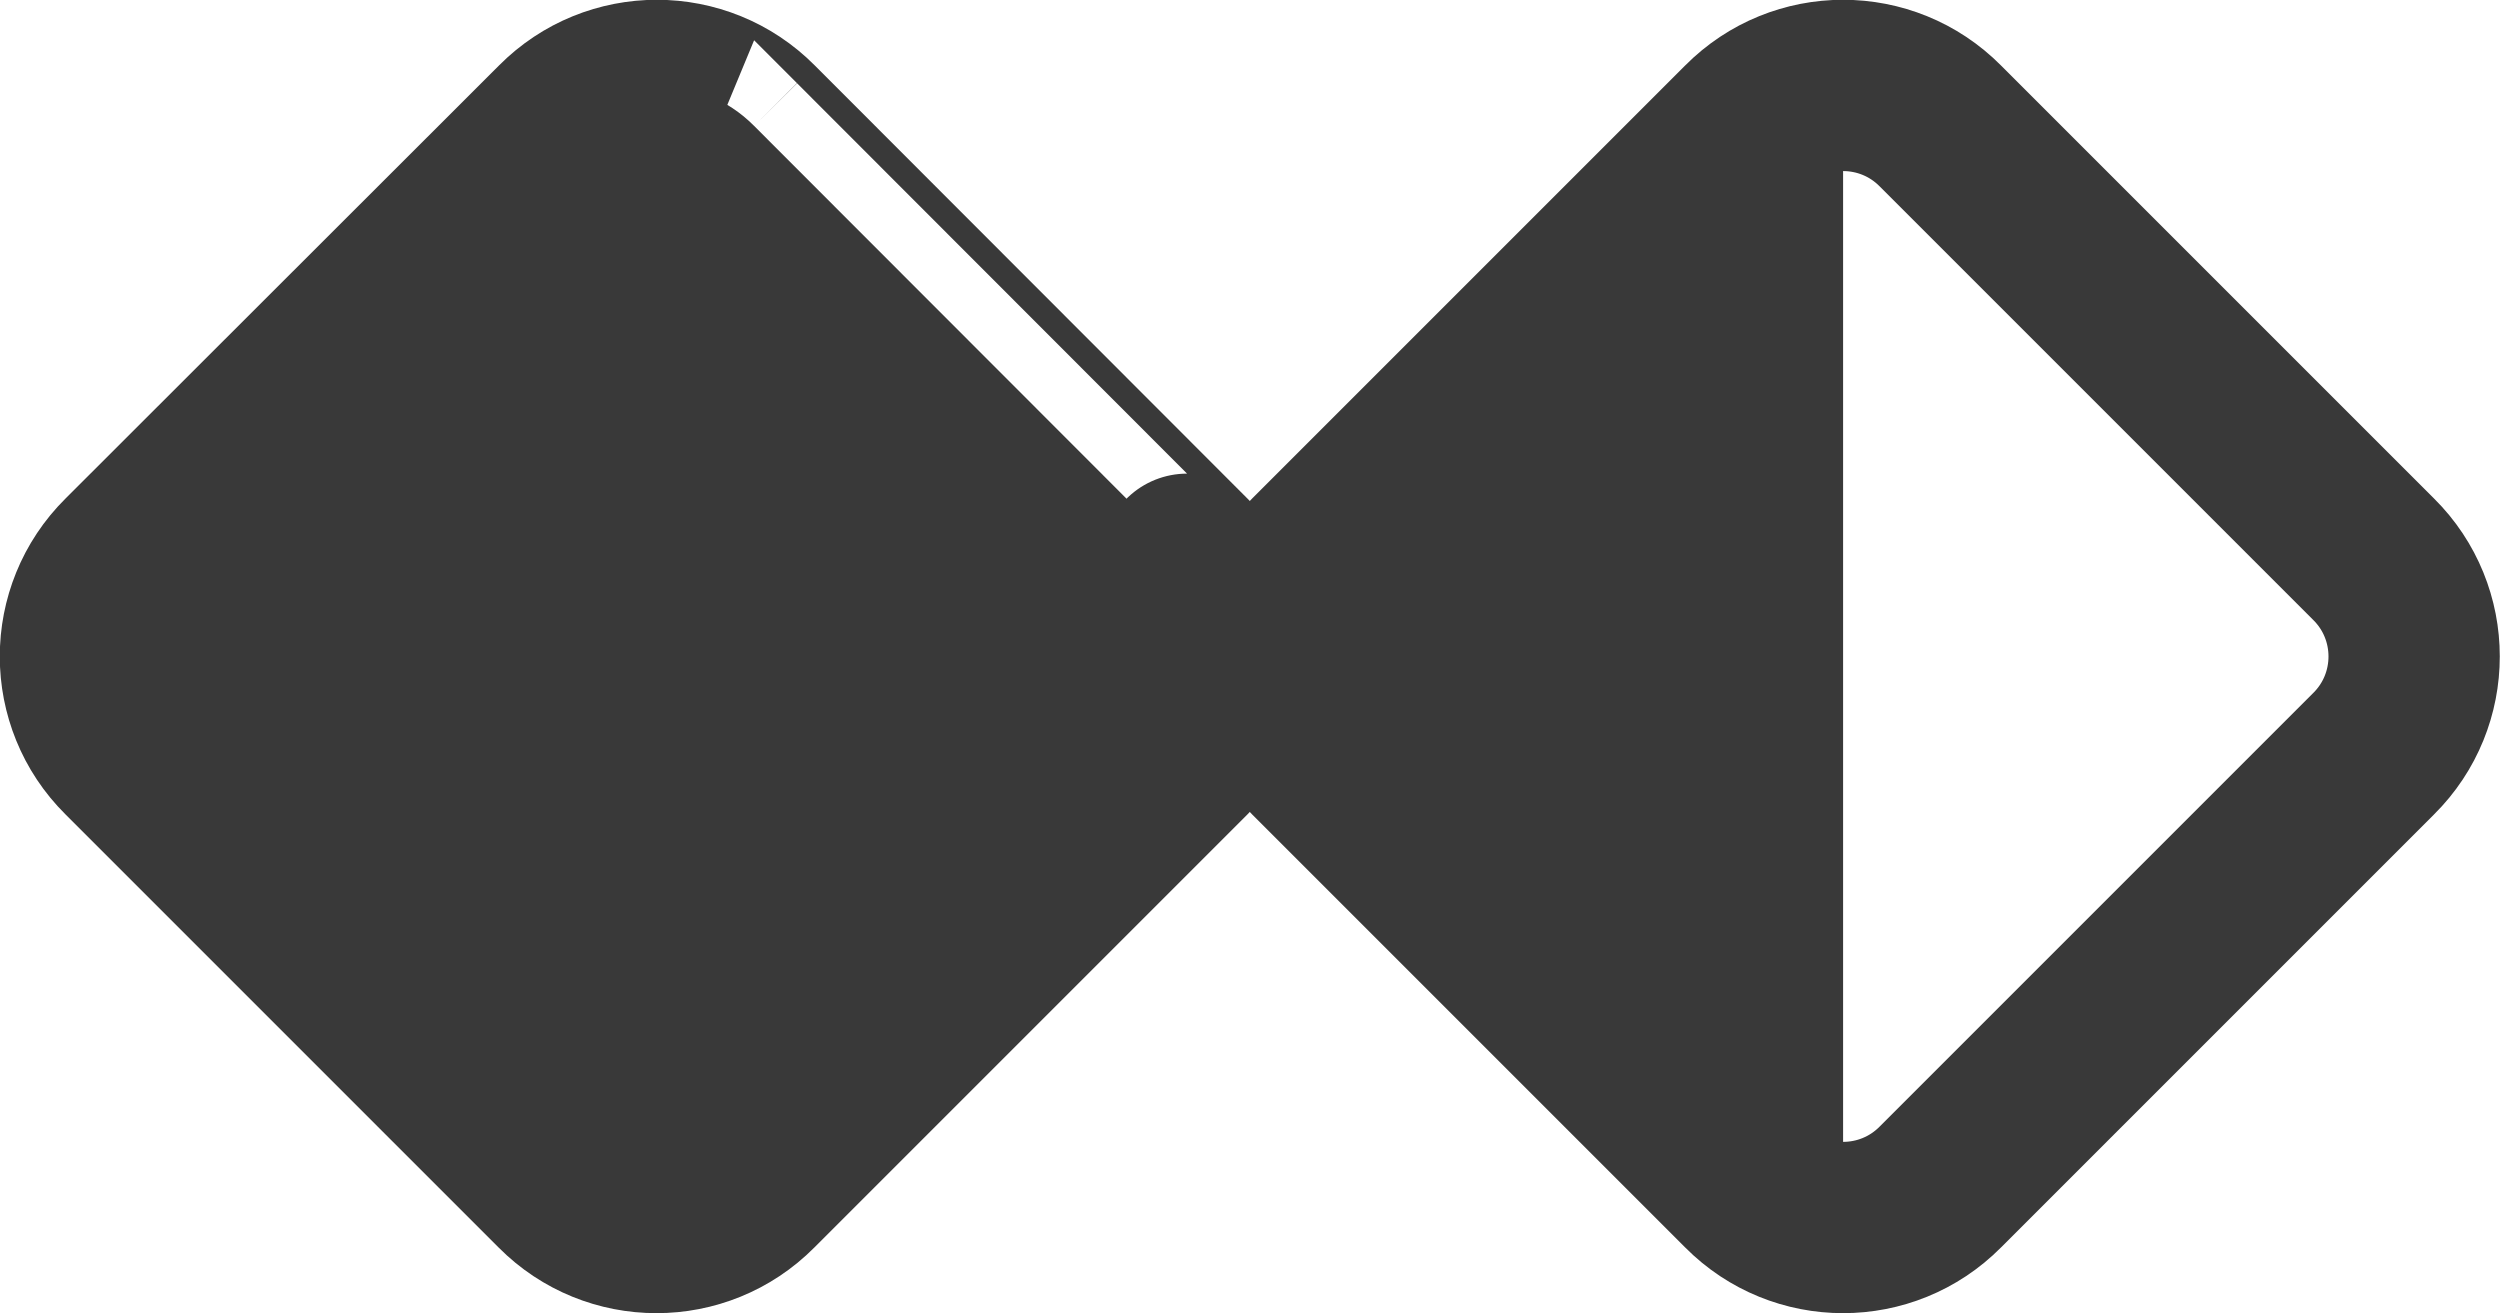 <?xml version="1.0" encoding="UTF-8"?>
<svg id="Layer_2" data-name="Layer 2" xmlns="http://www.w3.org/2000/svg" viewBox="0 0 58.38 30.67">
  <defs>
    <style>
      .cls-1, .cls-2 {
        fill: #393939;
      }

      .cls-2, .cls-3 {
        stroke: #393939;
        stroke-linecap: round;
        stroke-linejoin: round;
        stroke-width: 4px;
      }

      .cls-3 {
        fill: none;
      }
    </style>
  </defs>
  <g id="Layer_1-2" data-name="Layer 1">
    <path class="cls-2" d="M2.94,13.06c-1.26,1.25-1.26,3.29,0,4.54,0,0,0,0,0,0l10.12,10.12c1.25,1.26,3.29,1.26,4.54,0h0s10.12-10.12,10.12-10.12c1.26-1.25,1.26-3.29,0-4.54h0S17.61,2.94,17.61,2.94c-1.25-1.26-3.29-1.26-4.54,0,0,0,0,0,0,0L2.94,13.06Z"/>
    <path class="cls-3" d="M30.65,13.06c-1.26,1.25-1.26,3.29,0,4.54,0,0,0,0,0,0l10.12,10.12c1.25,1.26,3.29,1.26,4.54,0h0s10.12-10.12,10.12-10.12c1.26-1.25,1.26-3.29,0-4.54h0s-10.12-10.12-10.12-10.12c-1.25-1.26-3.29-1.26-4.54,0,0,0,0,0,0,0l-10.12,10.12Z"/>
    <path class="cls-1" d="M30.65,13.07l10.12-10.12h0c.63-.63,1.45-.95,2.27-.95v26.68c-.82,0-1.65-.32-2.27-.95l-10.12-10.12c-1.26-1.26-1.26-3.29,0-4.54Z"/>
  </g>
</svg>